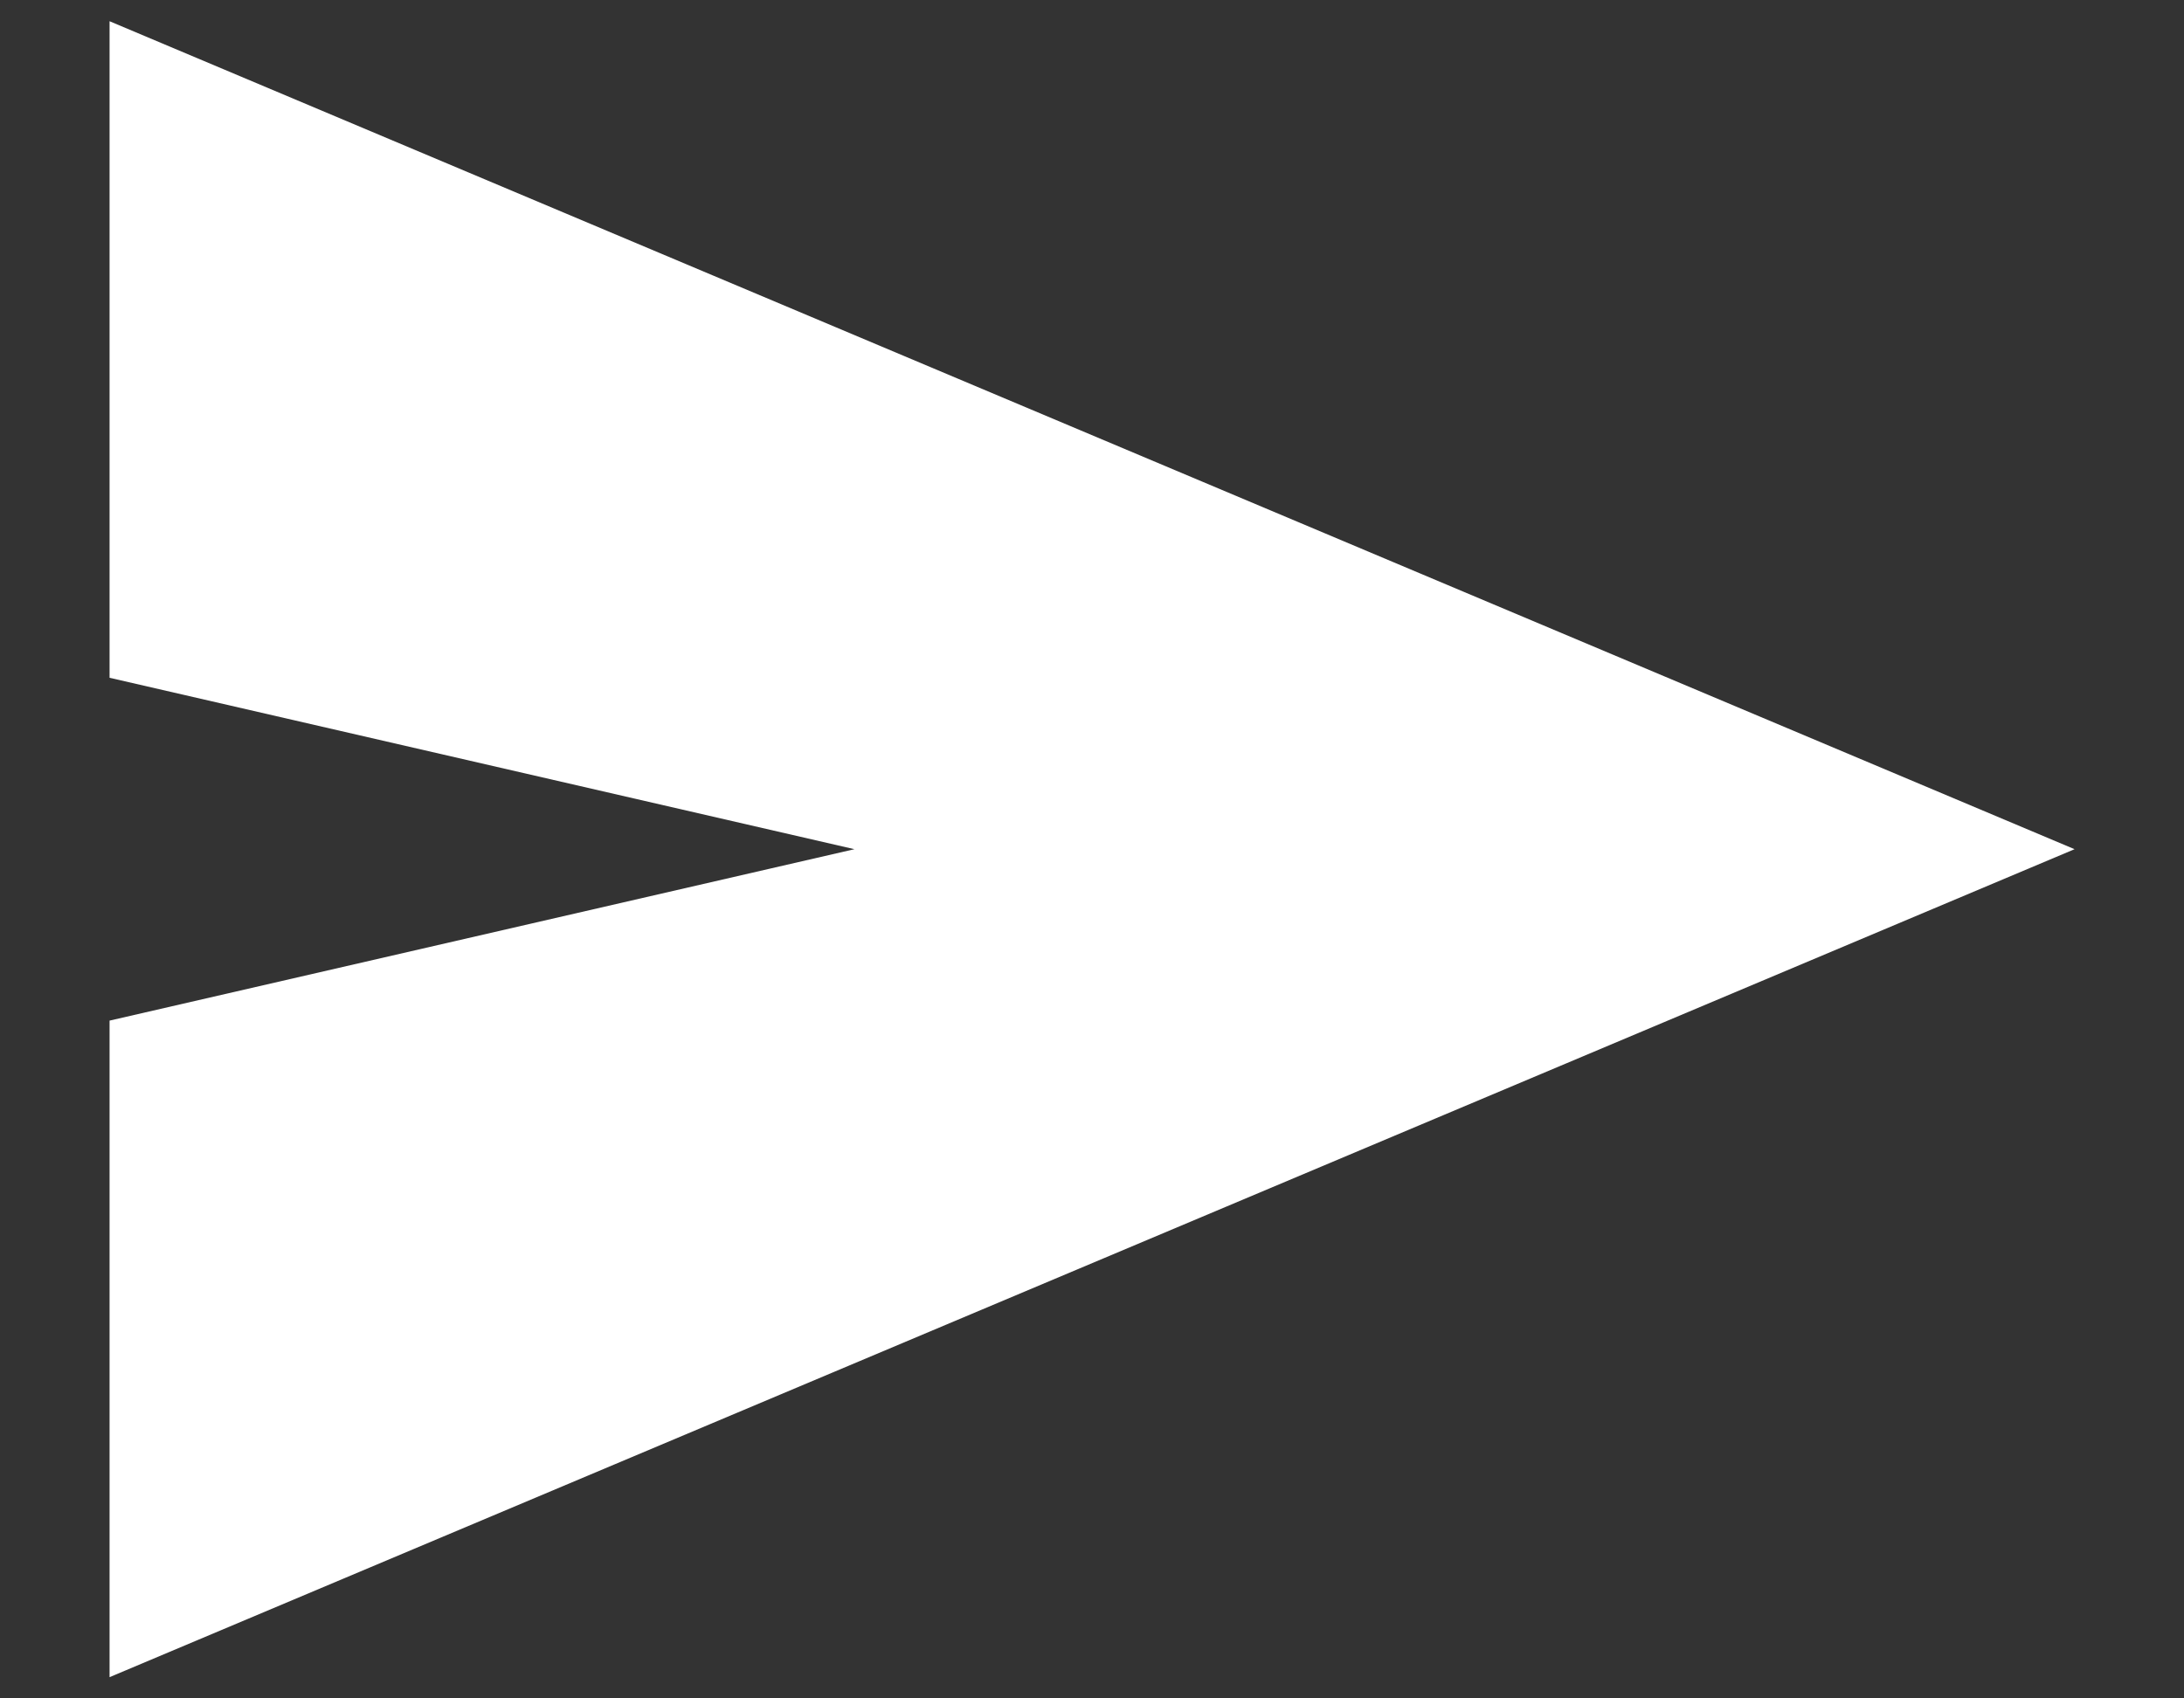 <svg width="18" height="14" viewBox="0 0 18 14" fill="none" xmlns="http://www.w3.org/2000/svg">
<rect x="0" y="0" width="18" height="14" fill="#333333" stroke="none"/>
<path id="Vector" d="M0.903 13.825V8.413L7.042 7L0.903 5.587V0.175L17.098 7L0.903 13.825Z" fill="white"/>
</svg>
